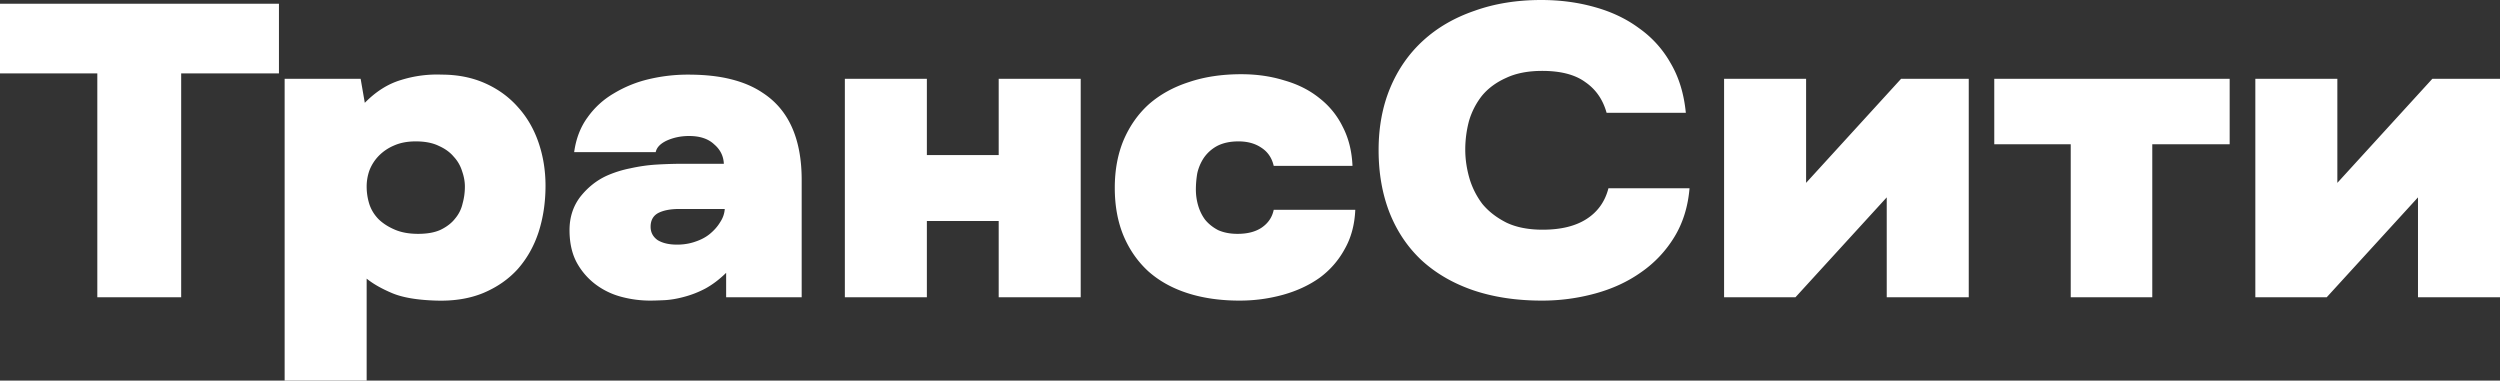 <svg width="289" height="44" fill="none" xmlns="http://www.w3.org/2000/svg"><rect width="100%" height="100%" fill="#333333" stroke="none"/><path d="M0 8.484V.43h32.247v8.053H20.944v25.882H11.25V8.484H0zm42.17 3.403c1.286-1.31 2.68-2.19 4.179-2.636a13.857 13.857 0 014.714-.624c1.857 0 3.535.336 5.035 1.007 1.5.671 2.768 1.598 3.803 2.78 1.036 1.15 1.821 2.508 2.357 4.074.536 1.566.804 3.227.804 4.985 0 1.917-.268 3.706-.804 5.368-.536 1.63-1.339 3.051-2.41 4.266-1.072 1.182-2.41 2.109-4.018 2.78-1.571.639-3.374.926-5.41.862-2.178-.064-3.875-.351-5.089-.862-1.214-.511-2.196-1.07-2.946-1.678V44h-9.481V9.107h8.785l.482 2.78zm5.893 4.457c-.964 0-1.803.16-2.518.48a5.38 5.38 0 00-1.767 1.198 5.004 5.004 0 00-1.072 1.677 5.577 5.577 0 00-.32 1.87c0 .703.106 1.39.32 2.06.215.64.572 1.215 1.072 1.726.5.48 1.125.879 1.875 1.198.75.32 1.642.48 2.678.48 1.071 0 1.946-.16 2.625-.48.714-.351 1.267-.783 1.66-1.294a4.017 4.017 0 00.857-1.725 7.27 7.27 0 00.268-1.965c0-.575-.107-1.167-.321-1.774a4.276 4.276 0 00-.965-1.677c-.428-.512-1-.927-1.714-1.246-.714-.352-1.607-.528-2.678-.528zm35.879 15.194c-.785.767-1.589 1.374-2.41 1.821a11.43 11.43 0 01-2.464.96c-.822.223-1.59.35-2.303.383-.715.032-1.25.047-1.608.047a12.89 12.89 0 01-3.481-.479 8.59 8.59 0 01-2.946-1.486 7.89 7.89 0 01-2.09-2.492c-.535-1.023-.803-2.253-.803-3.69 0-1.47.41-2.749 1.232-3.835.857-1.087 1.875-1.901 3.053-2.445a12.76 12.76 0 012.732-.862c1-.224 2-.368 3-.432a52.214 52.214 0 013.214-.095h4.607c-.036-.895-.411-1.646-1.125-2.253-.679-.64-1.643-.959-2.893-.959-.928 0-1.785.176-2.571.527-.75.352-1.178.8-1.286 1.342h-9.427c.214-1.565.732-2.907 1.553-4.026a9.659 9.659 0 013.053-2.78 14.026 14.026 0 014.018-1.63 19.44 19.44 0 014.553-.527c1.893 0 3.535.176 4.928.528 1.428.351 2.66.878 3.696 1.581 3 1.95 4.5 5.305 4.5 10.066v13.564h-8.732v-2.828zm-5.41-7.381c-1.035 0-1.857.16-2.464.48-.571.319-.857.846-.857 1.58 0 .64.268 1.151.804 1.535.571.351 1.32.527 2.25.527.75 0 1.446-.112 2.088-.336.679-.223 1.25-.527 1.715-.91.5-.416.892-.863 1.178-1.342.321-.48.5-.99.536-1.534h-5.25zm28.614-6.231h8.303v-8.82h9.481v25.26h-9.481v-8.82h-8.303v8.82h-9.481V9.106h9.481v8.82zm35.918 9.107c1.143 0 2.071-.24 2.785-.72.75-.51 1.215-1.197 1.393-2.06h9.428c-.072 1.725-.482 3.243-1.232 4.553a10.025 10.025 0 01-2.893 3.307c-1.214.863-2.625 1.518-4.232 1.965a18.685 18.685 0 01-5.035.671c-2.214 0-4.214-.287-5.999-.862-1.786-.575-3.303-1.422-4.553-2.54-1.214-1.119-2.161-2.477-2.839-4.075-.679-1.63-1.018-3.483-1.018-5.56 0-2.045.339-3.882 1.018-5.512.714-1.661 1.696-3.051 2.946-4.17 1.285-1.118 2.821-1.965 4.607-2.54 1.785-.607 3.803-.91 6.052-.91 1.786 0 3.447.24 4.982.718 1.571.448 2.928 1.135 4.071 2.062a9.398 9.398 0 012.678 3.307c.679 1.31 1.054 2.812 1.125 4.505h-9.106c-.214-.927-.696-1.63-1.446-2.109-.714-.48-1.589-.719-2.625-.719-.964 0-1.785.176-2.464.527a4.396 4.396 0 00-1.553 1.39 5.316 5.316 0 00-.75 1.774 11.312 11.312 0 00-.161 1.87c0 .638.089 1.261.268 1.868.178.608.446 1.15.803 1.63.393.48.893.879 1.5 1.198.643.288 1.393.432 2.25.432zm26.32-9.73c0 1.086.161 2.189.482 3.307a9.214 9.214 0 001.5 2.972c.714.862 1.643 1.581 2.786 2.157 1.142.543 2.535.814 4.178.814 2.107 0 3.803-.415 5.089-1.246 1.285-.83 2.124-2.013 2.517-3.547h9.374c-.178 2.141-.768 4.026-1.767 5.656a13.46 13.46 0 01-3.857 4.074c-1.536 1.087-3.303 1.901-5.303 2.445a23.008 23.008 0 01-6.16.814c-2.929 0-5.571-.399-7.928-1.198-2.321-.799-4.303-1.949-5.946-3.45-1.607-1.503-2.839-3.324-3.696-5.465-.857-2.173-1.286-4.601-1.286-7.285 0-2.652.447-5.049 1.339-7.19.893-2.14 2.161-3.962 3.804-5.464 1.642-1.502 3.624-2.652 5.946-3.45C172.777.414 175.348 0 178.169 0c2.178 0 4.232.272 6.16.815 1.964.543 3.678 1.358 5.143 2.444a12.291 12.291 0 013.642 4.026c.964 1.63 1.553 3.547 1.768 5.752h-9.16c-.429-1.534-1.25-2.716-2.464-3.547-1.179-.863-2.839-1.294-4.982-1.294-1.643 0-3.035.272-4.178.815-1.143.511-2.071 1.198-2.785 2.06a8.635 8.635 0 00-1.5 2.925 12.939 12.939 0 00-.429 3.307zm39.401 3.834l10.982-12.03h7.82v25.259h-9.481V22.815l-10.553 11.551h-8.249V9.106h9.481v12.031zm21.752-4.457V9.107h27.212v7.573h-8.946v17.686h-9.427V16.68h-8.839zm39.661 4.457l10.981-12.03H289v25.259h-9.481V22.815l-10.553 11.551h-8.249V9.106h9.481v12.031z" fill="#fff"/></svg>